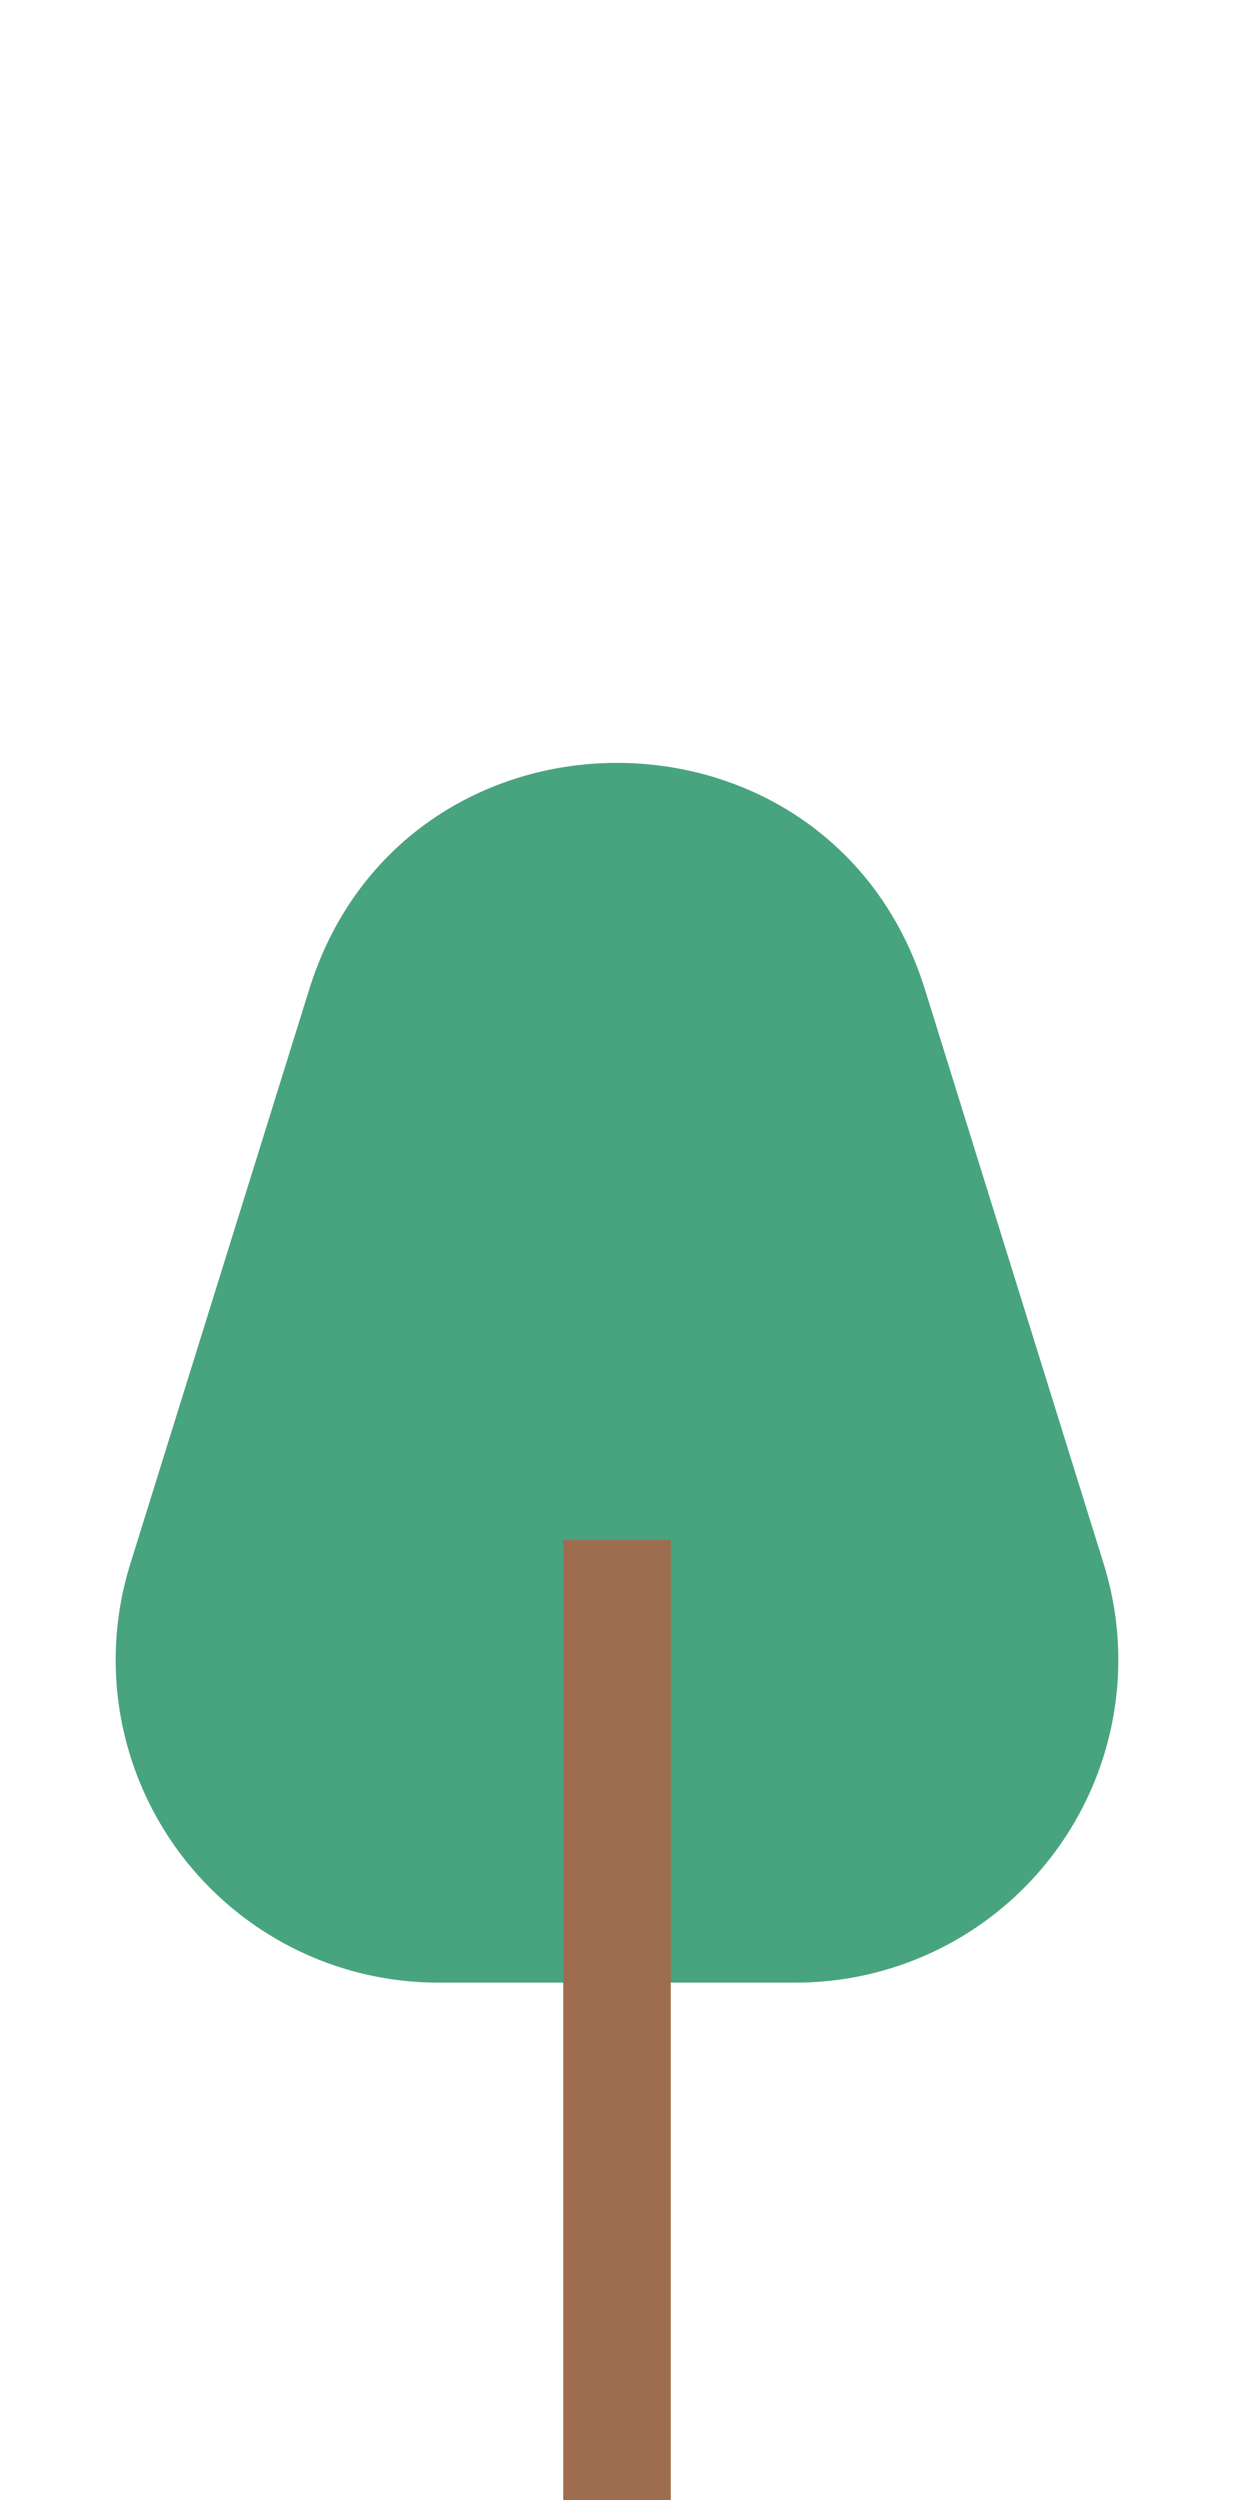 <svg xmlns="http://www.w3.org/2000/svg" width="45.905" height="92.97" viewBox="0 0 45.905 92.97"><path d="M11.5,36.8C15,25.559,30.91,25.559,34.41,36.8L41.059,58.16A12,12,0,0,1,29.6,73.727H16.3A12,12,0,0,1,4.846,58.16Z" transform="translate(0)" fill="#48a47f"/><line y2="35.704" transform="translate(22.953 57.266)" fill="none" stroke="#9e6d4f" stroke-width="4"/></svg>